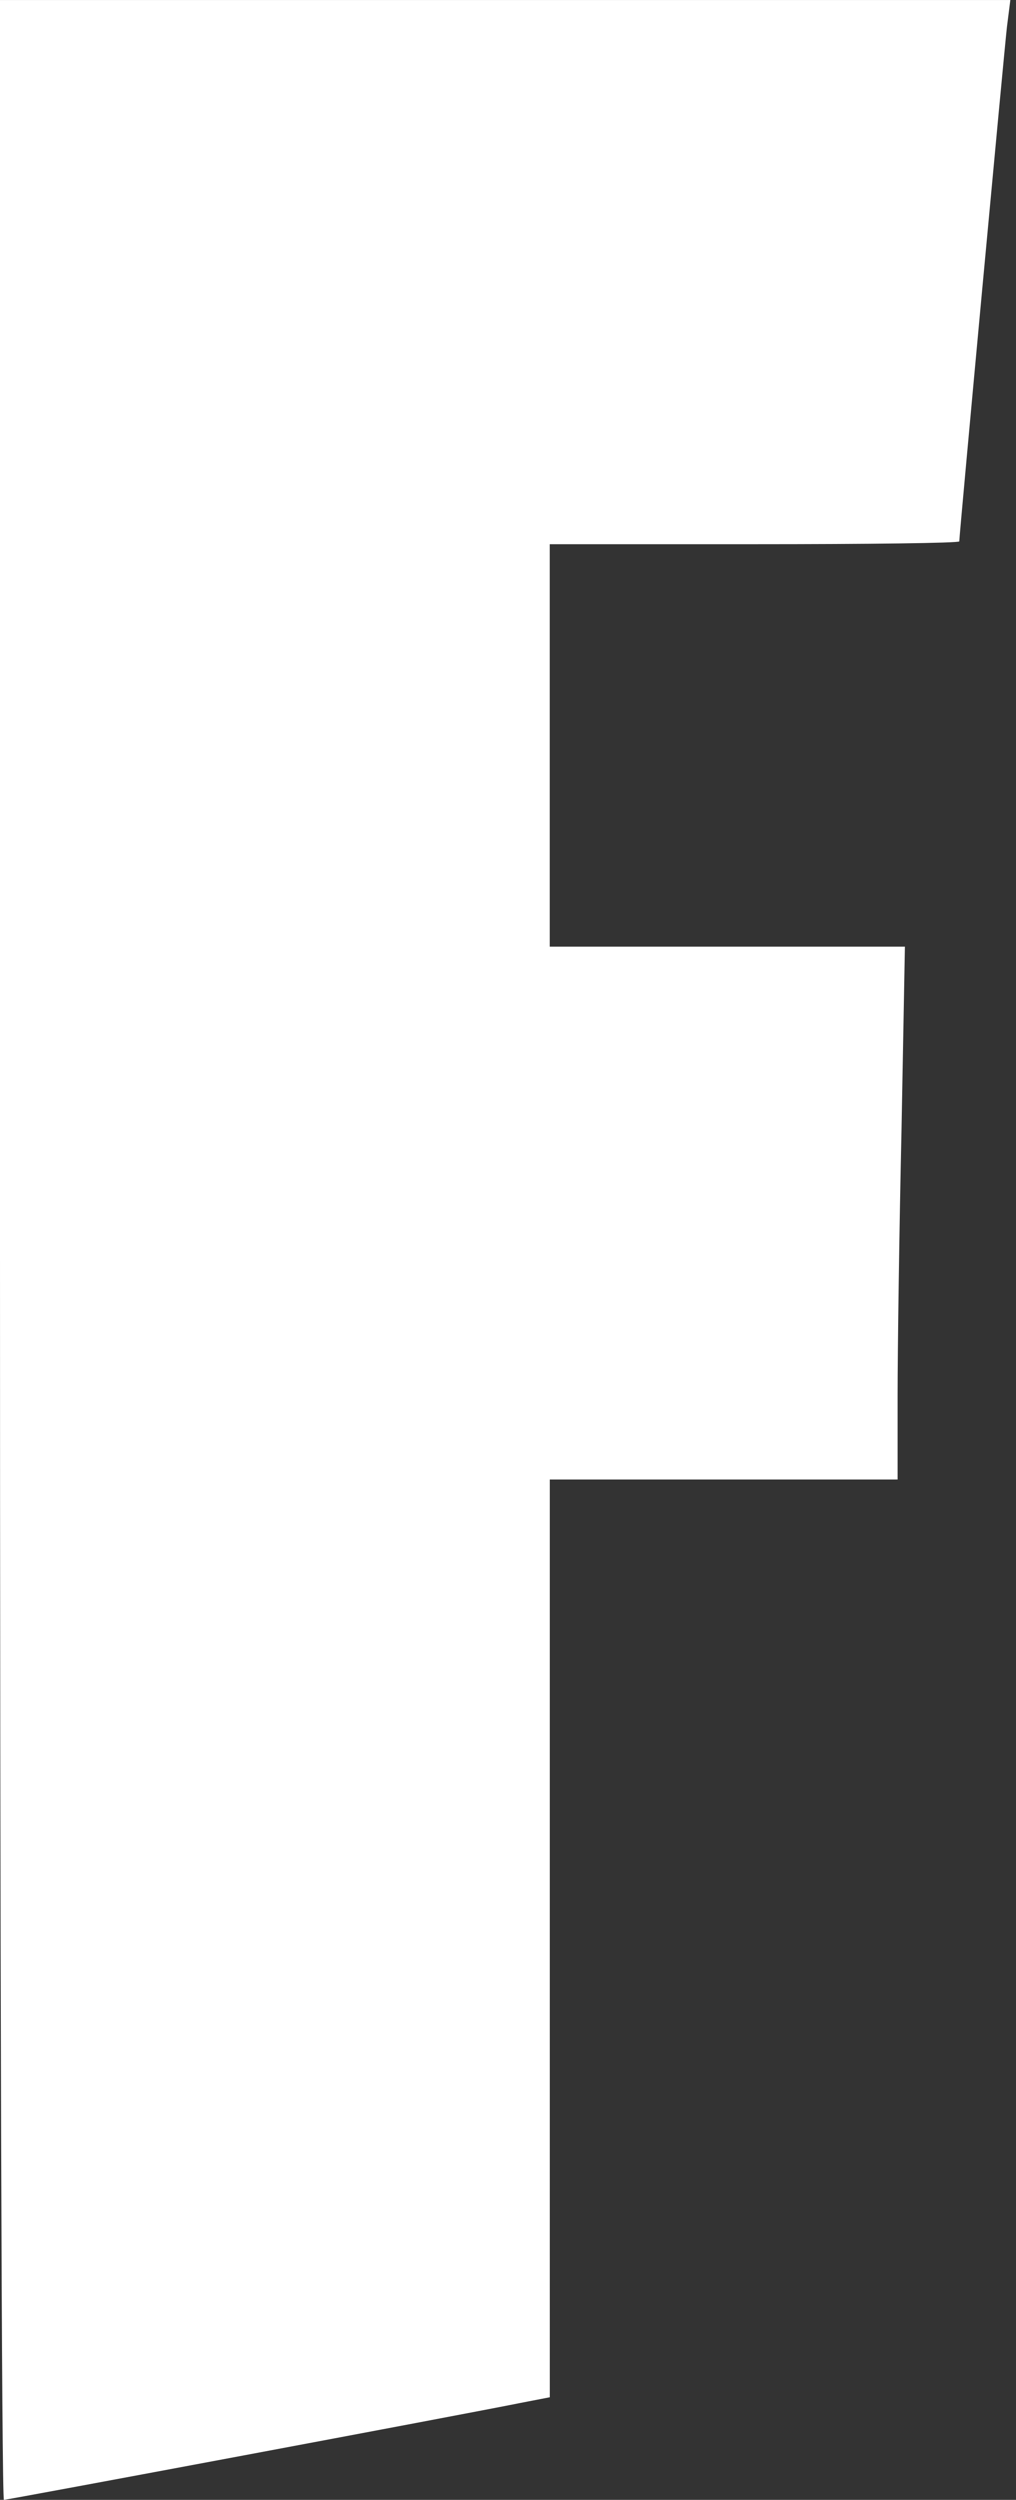 <svg width="37" height="91" fill="none" xmlns="http://www.w3.org/2000/svg"><rect width="100%" height="100%" fill="#333333" stroke="none"/><path d="M0 45.5C0 70.53.061 91 .143 91c.123 0 16.773-3.116 18.816-3.529l1.063-.206V53.857h12.666v-3.054c0-1.671.061-6.025.143-9.698l.123-6.645H20.02V19.81h7.457c4.107 0 7.457-.04 7.457-.103 0-.227 1.635-17.849 1.737-18.736l.123-.97H0v45.5z" fill="#fff"/></svg>